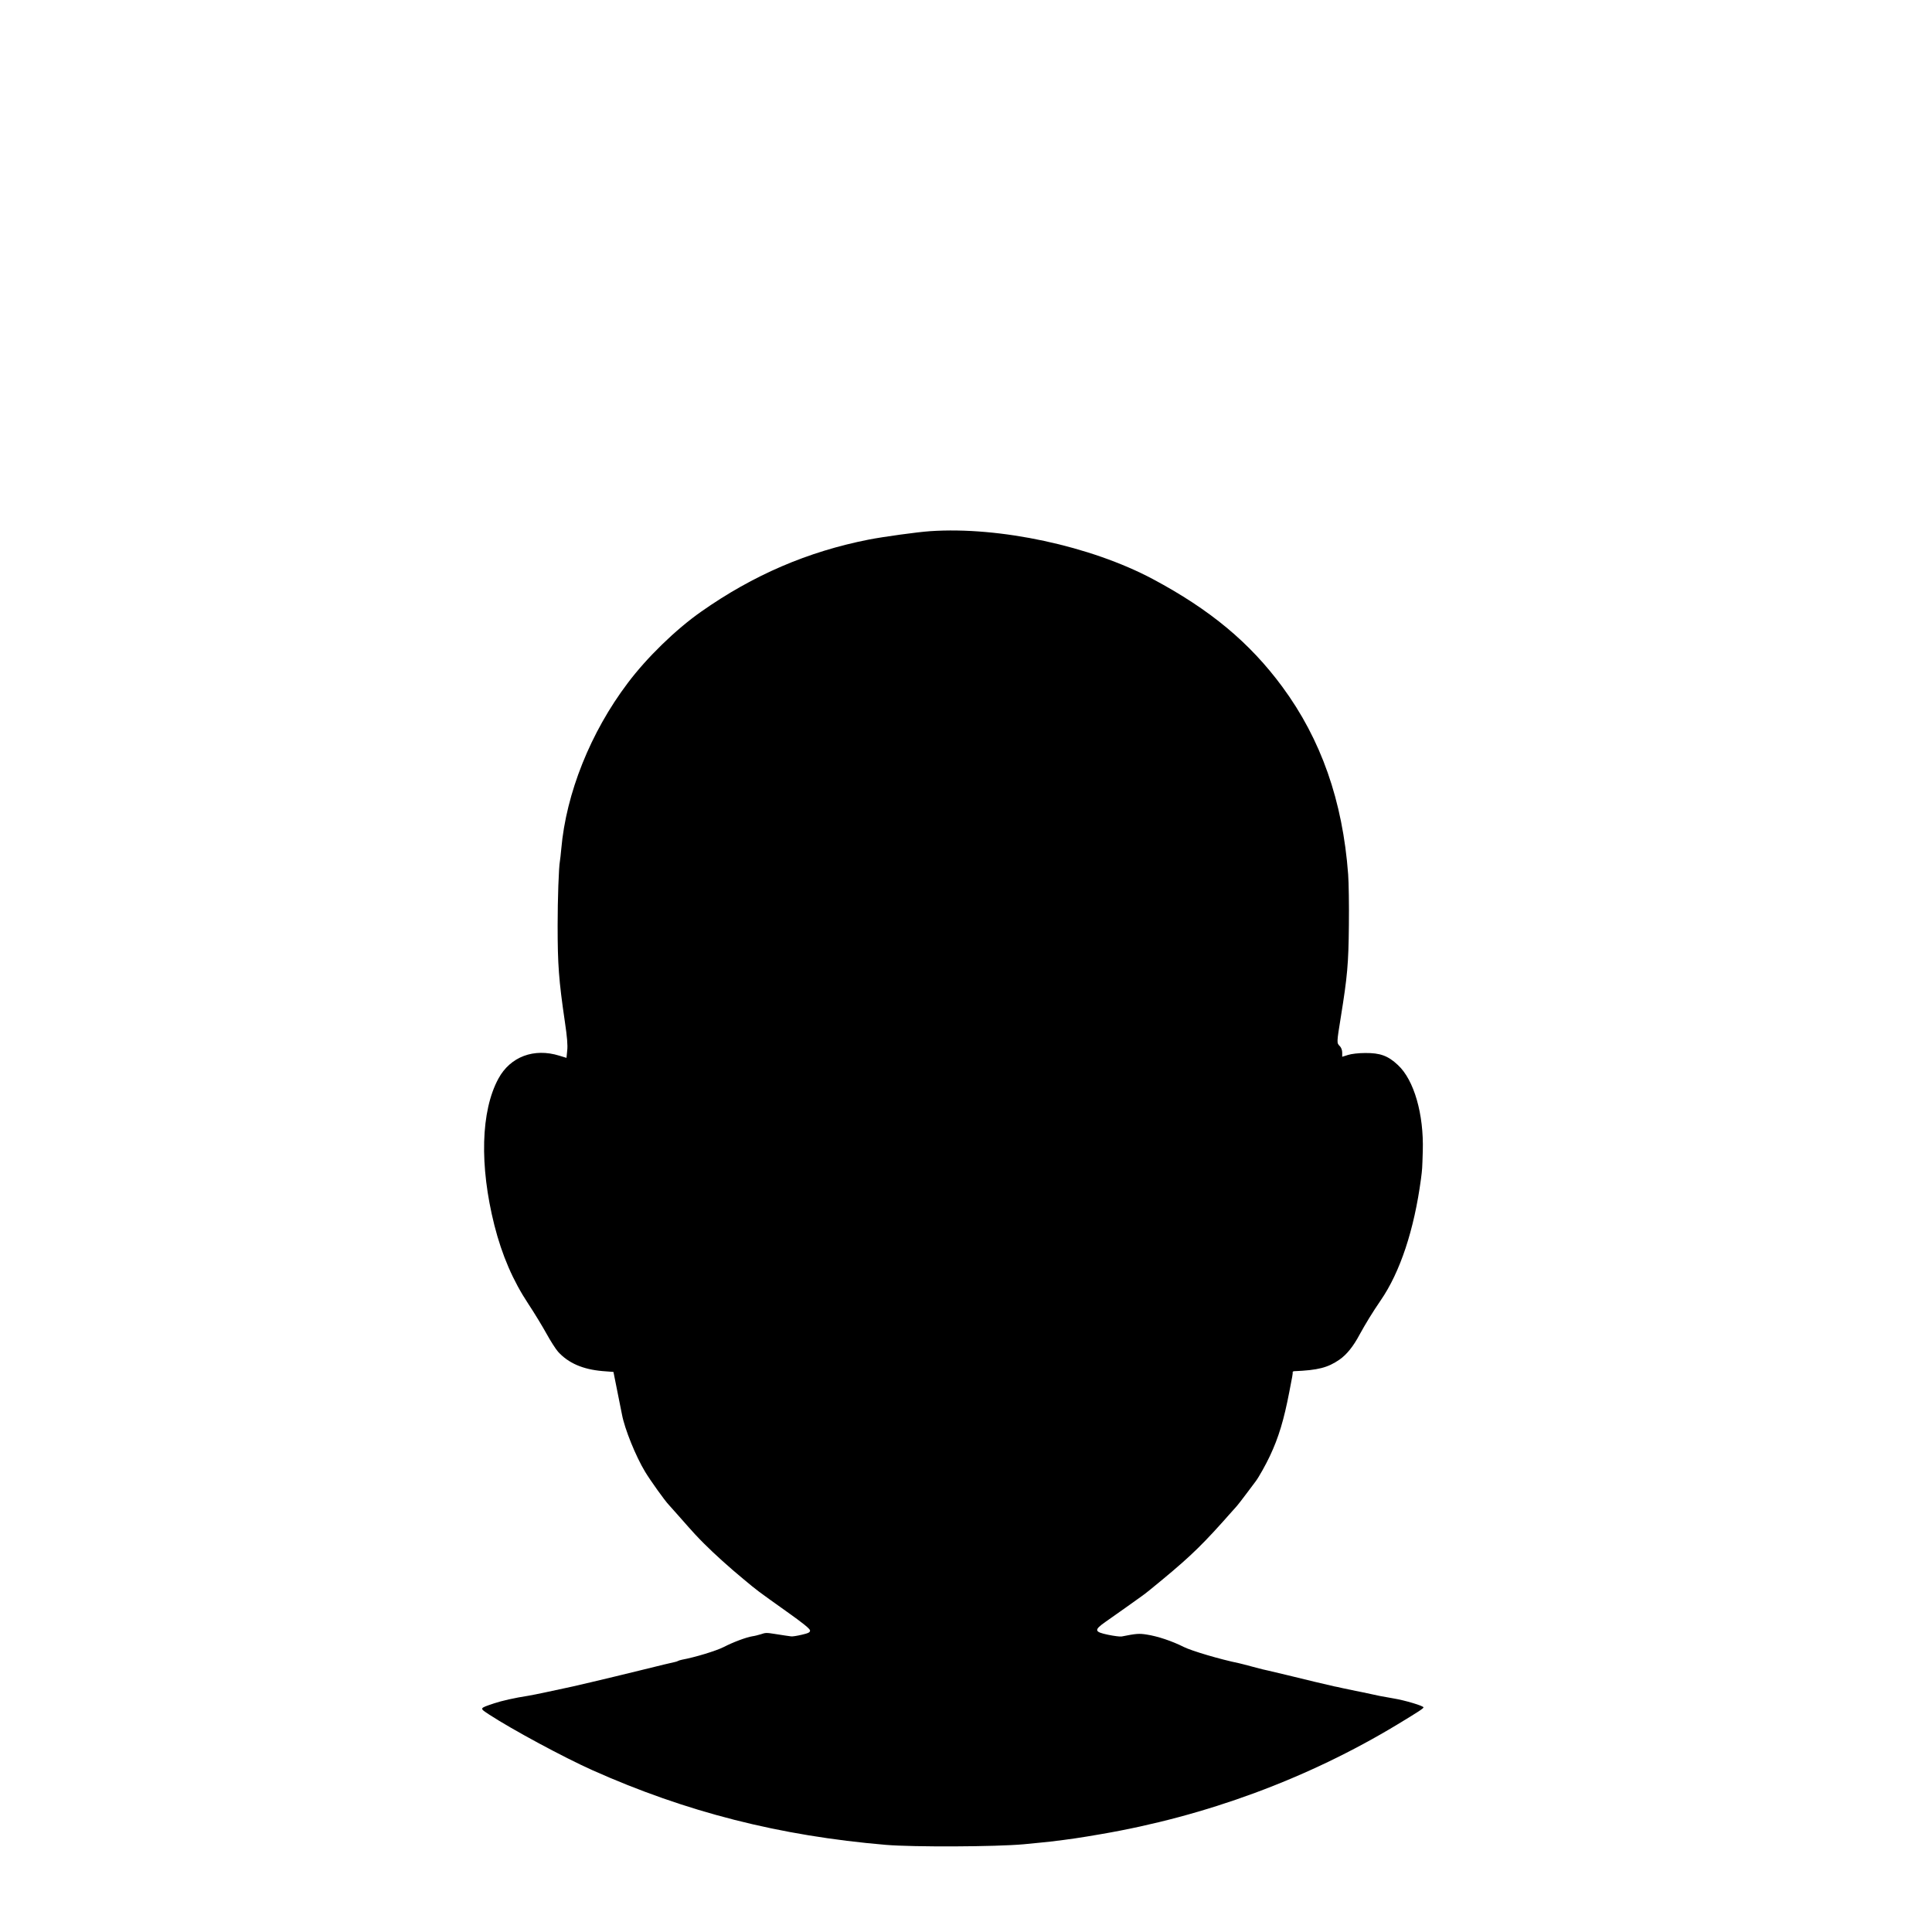 <?xml version="1.0" standalone="no"?>
<!DOCTYPE svg PUBLIC "-//W3C//DTD SVG 20010904//EN"
 "http://www.w3.org/TR/2001/REC-SVG-20010904/DTD/svg10.dtd">
<svg version="1.0" xmlns="http://www.w3.org/2000/svg"
 width="1592pt" height="1592pt" viewBox="0 0 1592 1592"
 preserveAspectRatio="xMidYMid meet">
<g transform="translate(0,1592) scale(0.1,-0.1)"
fill="#000000" stroke="none">
<path d="M7665 11543 c-106 -7 -386 -46 -505 -69 -504 -99 -954 -293 -1382
-594 -210 -147 -448 -379 -605 -588 -307 -406 -508 -909 -548 -1367 -4 -44 -9
-89 -11 -99 -10 -52 -19 -317 -19 -531 0 -324 9 -449 60 -797 18 -121 24 -191
19 -234 l-6 -61 -59 18 c-209 65 -404 -8 -502 -189 -145 -267 -157 -717 -33
-1209 63 -248 153 -456 280 -648 51 -77 118 -188 150 -246 32 -58 74 -124 94
-147 85 -94 204 -146 367 -160 l90 -7 32 -160 c18 -88 35 -173 38 -190 22
-119 114 -346 191 -473 43 -71 162 -238 195 -272 8 -9 48 -54 89 -100 125
-142 143 -161 204 -222 85 -85 207 -195 322 -290 120 -100 110 -92 354 -266
137 -97 195 -144 195 -158 0 -15 -13 -22 -70 -35 -38 -9 -77 -15 -86 -13 -9 1
-32 5 -50 7 -19 3 -56 9 -84 13 -70 11 -76 11 -117 -3 -20 -6 -50 -14 -67 -16
-51 -8 -161 -49 -240 -90 -62 -31 -232 -83 -340 -103 -14 -3 -28 -7 -33 -10
-4 -3 -16 -7 -26 -9 -9 -1 -136 -32 -282 -68 -284 -70 -599 -144 -640 -151
-14 -3 -77 -16 -140 -30 -63 -13 -128 -27 -145 -29 -116 -18 -221 -42 -284
-63 -124 -42 -122 -38 -39 -93 192 -125 614 -352 848 -457 774 -346 1546 -542
2420 -616 230 -19 905 -16 1136 5 99 10 198 19 220 22 173 21 234 30 414 61
867 148 1706 458 2443 903 172 104 217 133 217 142 0 12 -151 58 -249 74 -48
9 -98 18 -111 20 -14 3 -45 10 -70 15 -25 5 -56 12 -70 15 -14 3 -41 8 -60 12
-41 8 -31 6 -105 22 -33 8 -64 14 -70 15 -24 5 -262 61 -385 92 -74 18 -146
35 -160 38 -14 2 -70 16 -125 31 -55 15 -107 28 -116 30 -152 31 -389 101
-455 134 -95 48 -214 88 -305 102 -63 10 -87 8 -207 -16 -13 -2 -62 4 -110 14
-116 24 -119 39 -22 107 38 27 116 82 173 122 56 40 113 81 126 90 35 25 77
59 171 137 240 199 339 296 575 564 17 18 35 39 40 45 6 6 41 52 78 101 37 50
71 95 75 100 23 30 85 140 116 207 72 152 116 299 160 528 24 120 30 156 28
163 -1 4 4 7 10 8 198 8 279 29 375 95 59 41 114 108 167 208 50 91 105 181
172 279 162 235 277 584 333 1002 11 87 10 75 15 230 9 304 -72 586 -205 709
-82 77 -147 100 -269 99 -55 0 -115 -7 -142 -16 l-48 -15 0 34 c0 21 -8 42
-20 54 -26 26 -26 25 9 242 53 329 63 435 66 753 2 165 -1 354 -6 420 -45 605
-223 1112 -542 1545 -269 365 -595 636 -1067 888 -512 273 -1263 434 -1835
395z"/>
</g>
</svg>
